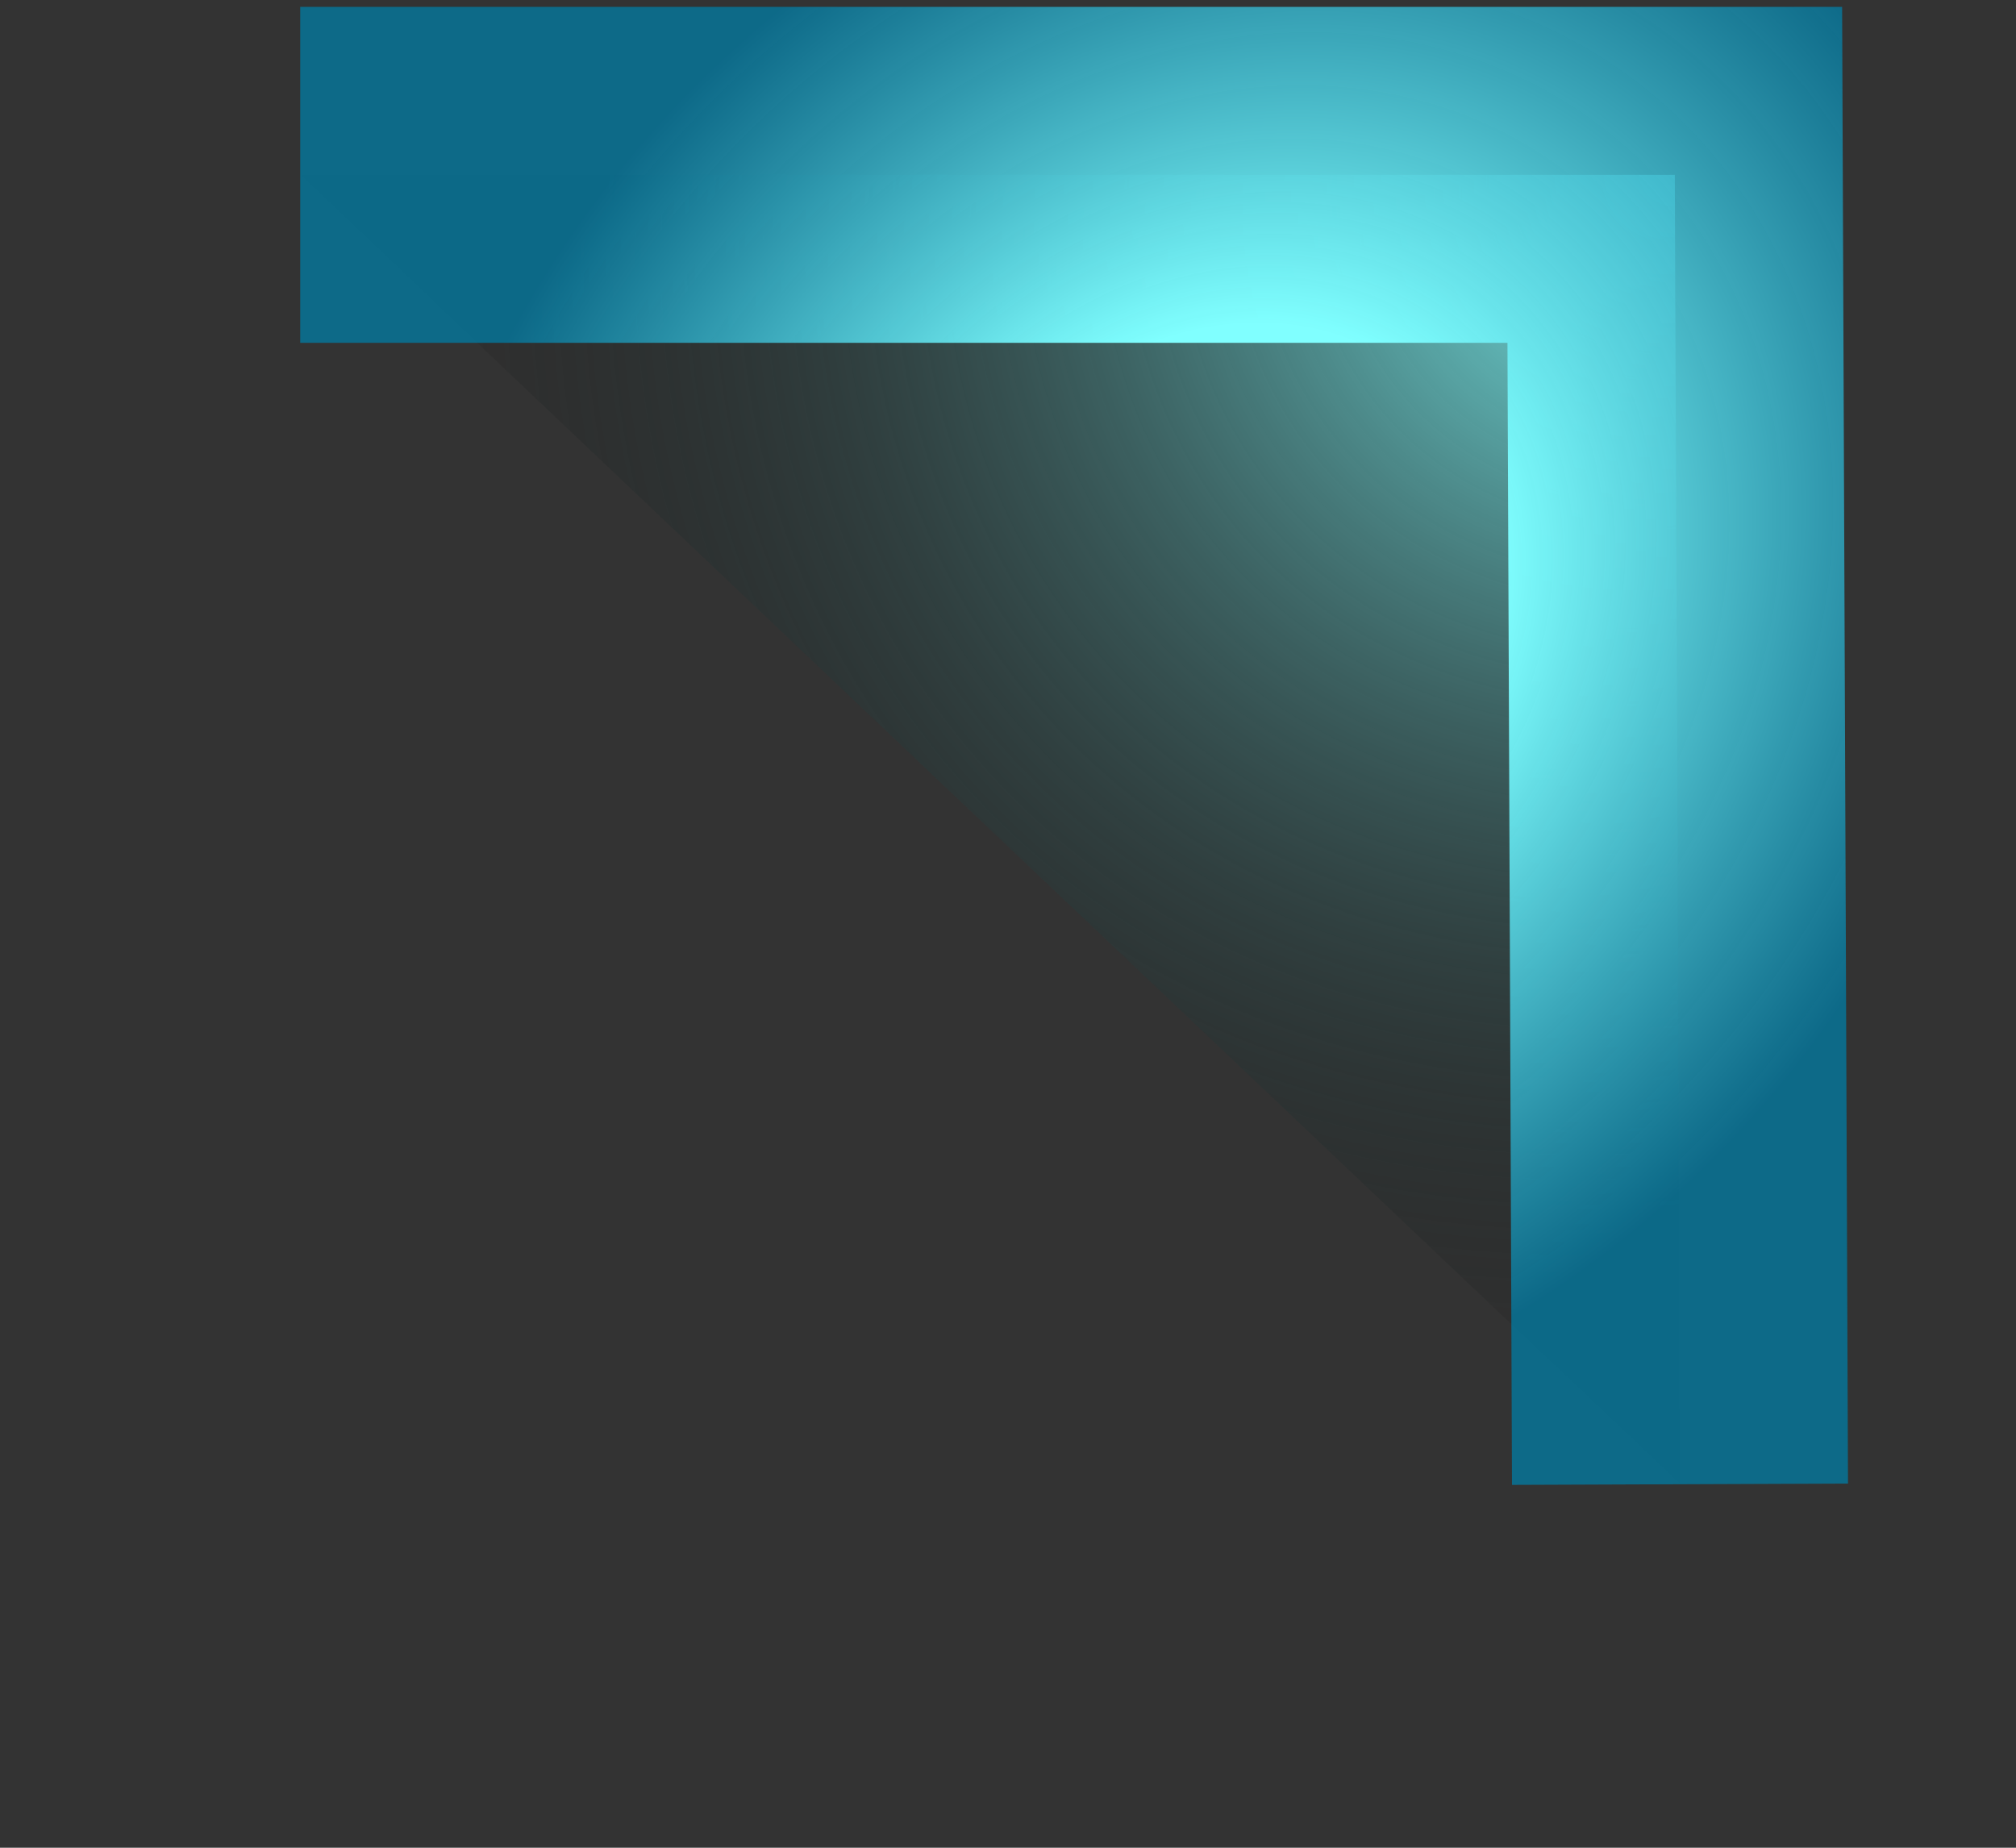 ﻿<?xml version="1.0" encoding="utf-8"?>
<svg version="1.1" xmlns:xlink="http://www.w3.org/1999/xlink" width="12px" height="11px" xmlns="http://www.w3.org/2000/svg">
  <rect width="100%" height="100%" fill="#333333" stroke="none"/>
  <defs>
    <radialGradient cx="9" cy="9.9475983006414E-14" r="7.671" gradientTransform="matrix(-0.806 0.592 -0.536 -0.729 16.25 -5.332 )" gradientUnits="userSpaceOnUse" id="RadialGradient184">
      <stop id="Stop185" stop-color="#80ffff" offset="0" />
      <stop id="Stop186" stop-color="#000000" stop-opacity="0.051" offset="1" />
    </radialGradient>
    <radialGradient cx="6.168" cy="2.701" r="5.322" gradientTransform="matrix(-0.666 0.746 -0.617 -0.551 11.945 -0.409 )" gradientUnits="userSpaceOnUse" id="RadialGradient187">
      <stop id="Stop188" stop-color="#80ffff" offset="0" />
      <stop id="Stop189" stop-color="#80ffff" offset="0.36" />
      <stop id="Stop190" stop-color="#04779d" stop-opacity="0.804" offset="1" />
    </radialGradient>
  </defs>
  <g transform="matrix(1 0 0 1 -139 -46 )">
    <path d="M 9 7.836  L 0.787 0.041  L 8.969 0.041  L 9 7.836  Z " fill-rule="nonzero" fill="url(#RadialGradient184)" stroke="none" transform="matrix(1 0 0 1 140 47 )" />
    <path d="M 0.787 0.041  L 8.969 0.041  L 9 7.836  " stroke-width="2" stroke="url(#RadialGradient187)" fill="none" transform="matrix(1 0 0 1 140 47 )" />
  </g>
</svg>